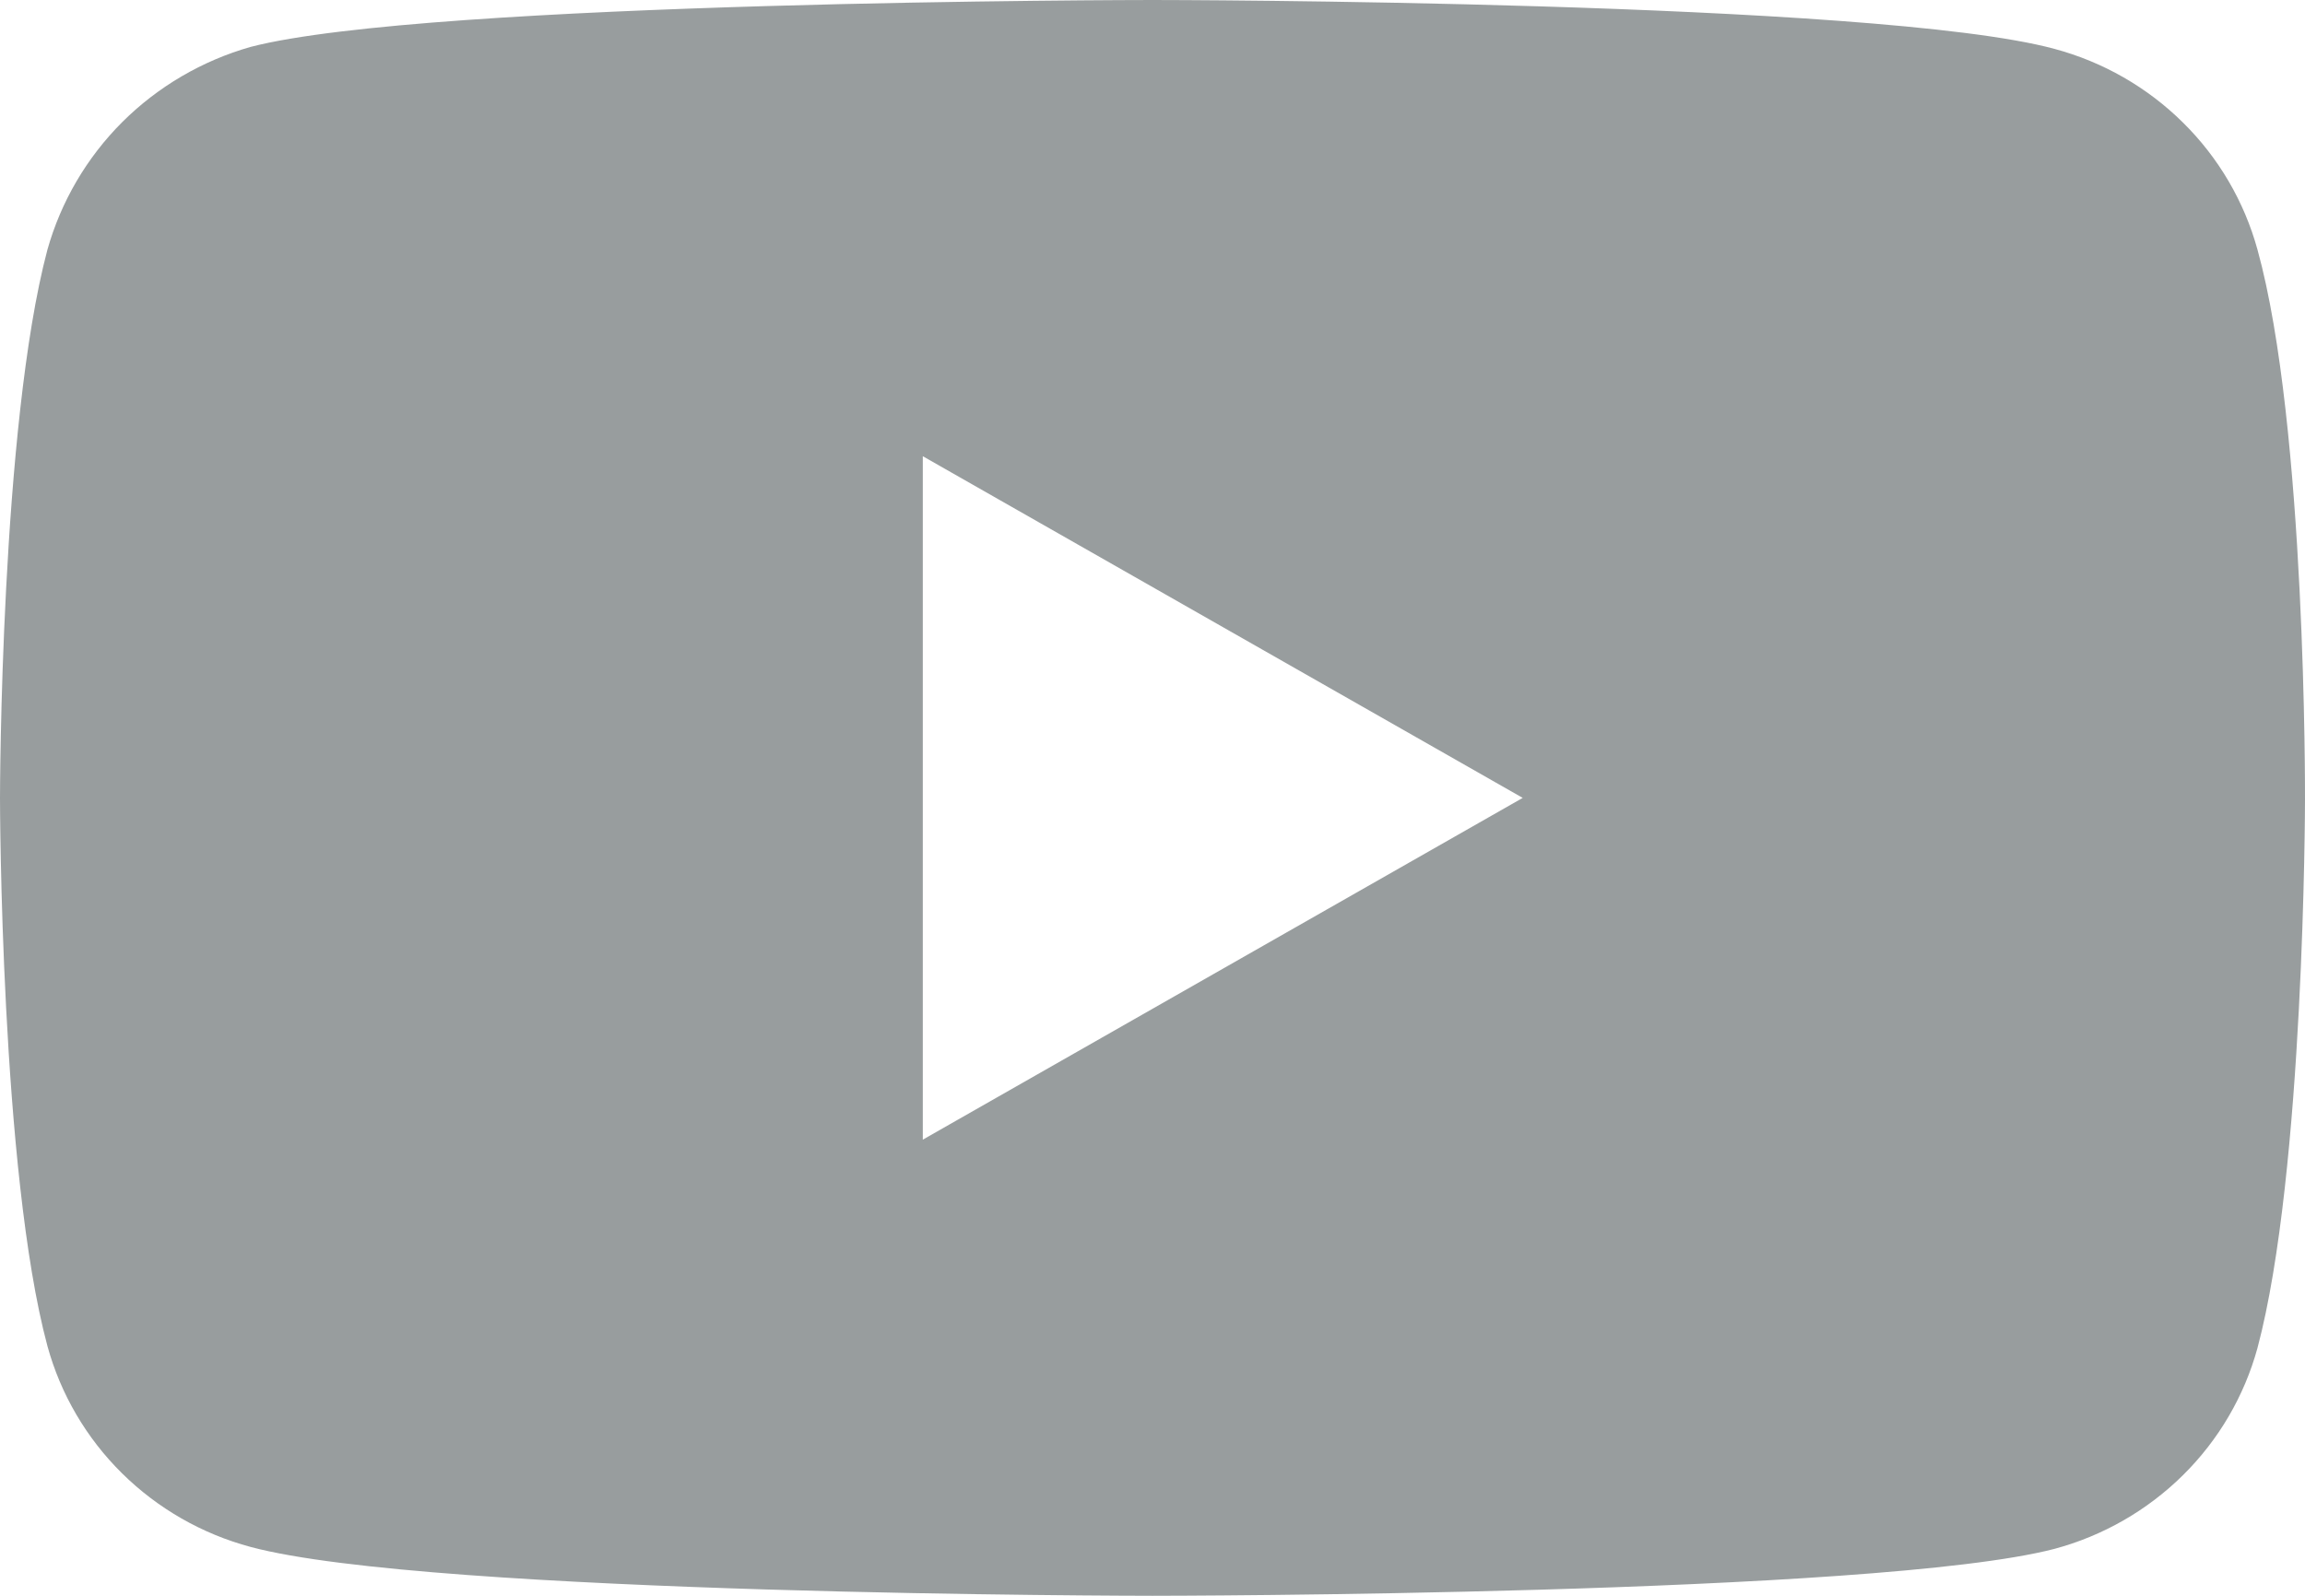 <svg width="26" height="18" viewBox="0 0 26 18" fill="none" xmlns="http://www.w3.org/2000/svg">
<path d="M13 18C12.919 18 4.859 17.994 2.827 17.449C2.278 17.302 1.778 17.015 1.376 16.618C0.974 16.221 0.684 15.726 0.535 15.183C0.006 13.216 0 9.043 0 9C0 8.957 0.006 4.806 0.535 2.816C0.688 2.273 0.978 1.778 1.379 1.377C1.781 0.977 2.279 0.685 2.827 0.529C4.838 0.007 12.919 0 13 0C13.081 0 21.162 0.007 23.173 0.551C23.721 0.698 24.221 0.984 24.623 1.382C25.026 1.779 25.315 2.274 25.464 2.816C26.015 4.806 26 8.979 26 9.021C26 9.064 25.994 13.216 25.464 15.205C25.315 15.748 25.026 16.242 24.623 16.64C24.221 17.037 23.721 17.324 23.173 17.471C21.162 17.994 13.082 18 13 18ZM10.409 5.146V12.855L17.176 9L10.409 5.146Z" fill="#989D9E"/>
</svg>
